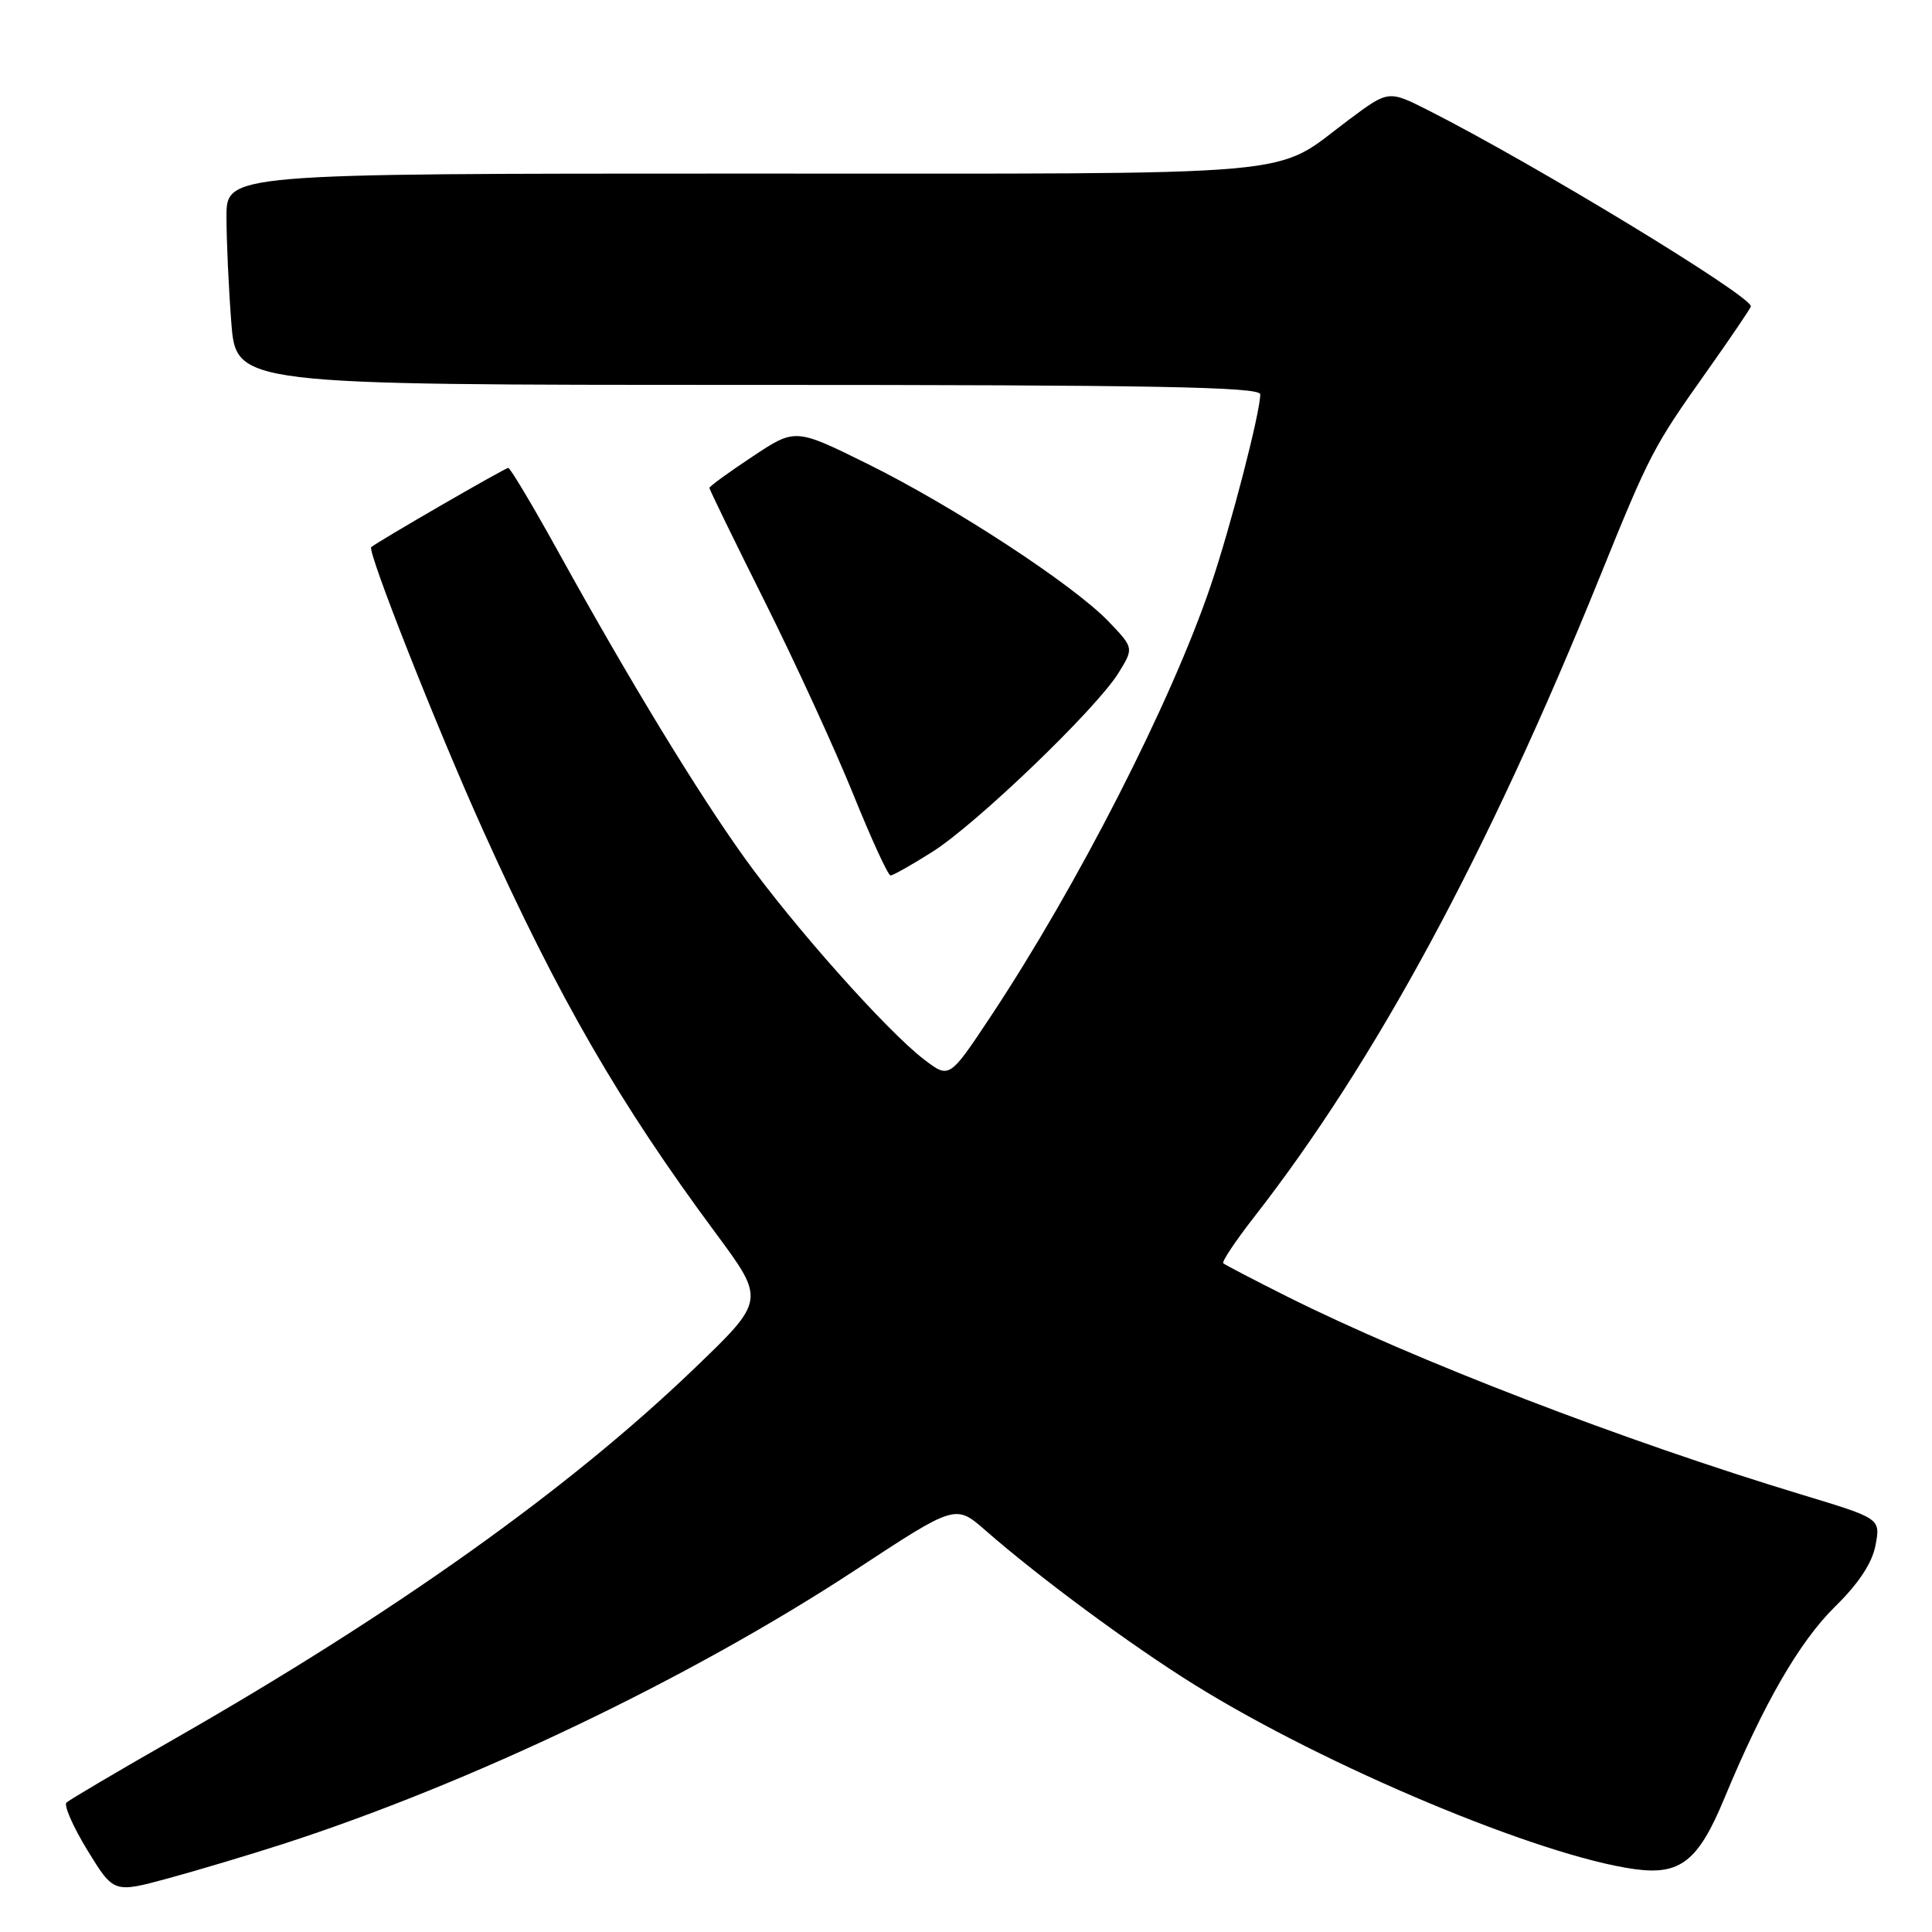 <?xml version="1.0" encoding="UTF-8" standalone="no"?>
<!DOCTYPE svg PUBLIC "-//W3C//DTD SVG 1.1//EN" "http://www.w3.org/Graphics/SVG/1.1/DTD/svg11.dtd" >
<svg xmlns="http://www.w3.org/2000/svg" xmlns:xlink="http://www.w3.org/1999/xlink" version="1.1" viewBox="0 0 256 256">
 <g >
 <path fill="currentColor"
d=" M 37.50 244.34 C 62.50 236.25 91.51 222.36 113.35 208.03 C 126.61 199.32 126.61 199.32 130.56 202.77 C 137.73 209.05 149.94 218.06 158.28 223.24 C 175.71 234.08 204.05 245.95 216.60 247.67 C 222.64 248.50 225.03 246.62 228.46 238.35 C 233.70 225.72 238.43 217.53 243.16 212.88 C 246.30 209.80 248.08 207.09 248.52 204.74 C 249.18 201.21 249.18 201.21 238.84 198.08 C 215.19 190.92 187.41 180.23 170.57 171.81 C 166.13 169.58 162.32 167.60 162.09 167.39 C 161.87 167.19 163.71 164.43 166.18 161.26 C 182.29 140.60 197.12 113.15 211.96 76.50 C 218.60 60.10 219.06 59.23 226.14 49.24 C 229.36 44.69 232.00 40.80 232.00 40.59 C 232.00 39.17 203.16 21.65 189.24 14.61 C 183.98 11.95 183.98 11.95 178.74 15.86 C 168.40 23.57 174.84 23.00 98.55 23.00 C 30.00 23.00 30.00 23.00 30.01 28.75 C 30.01 31.91 30.30 38.21 30.65 42.75 C 31.30 51.00 31.30 51.00 99.15 51.00 C 152.77 51.00 167.00 51.26 166.99 52.25 C 166.98 54.70 163.07 69.79 160.43 77.58 C 155.19 93.04 142.82 117.27 131.25 134.72 C 125.79 142.94 125.79 142.94 122.45 140.39 C 117.56 136.67 105.13 122.70 98.64 113.65 C 92.39 104.93 83.48 90.30 74.05 73.25 C 70.63 67.06 67.61 62.00 67.35 62.00 C 66.92 62.00 49.94 71.82 49.19 72.50 C 48.63 73.01 57.89 96.47 64.02 110.05 C 74.06 132.31 82.05 146.14 94.83 163.39 C 101.42 172.29 101.42 172.29 91.94 181.39 C 75.34 197.33 52.41 213.66 23.00 230.48 C 15.57 234.72 9.19 238.49 8.81 238.85 C 8.43 239.21 9.68 242.05 11.59 245.18 C 15.07 250.85 15.07 250.85 22.29 248.89 C 26.25 247.81 33.10 245.76 37.50 244.34 Z  M 123.55 112.87 C 129.40 109.17 145.27 93.92 148.20 89.18 C 150.25 85.86 150.25 85.86 146.88 82.34 C 142.18 77.45 126.35 67.10 114.94 61.46 C 105.37 56.73 105.37 56.73 99.69 60.51 C 96.56 62.58 94.00 64.45 94.00 64.65 C 94.00 64.86 97.31 71.66 101.36 79.76 C 105.41 87.87 110.67 99.34 113.06 105.25 C 115.45 111.16 117.67 116.00 118.00 116.00 C 118.34 116.00 120.83 114.59 123.55 112.87 Z "/>
</g>
</svg>